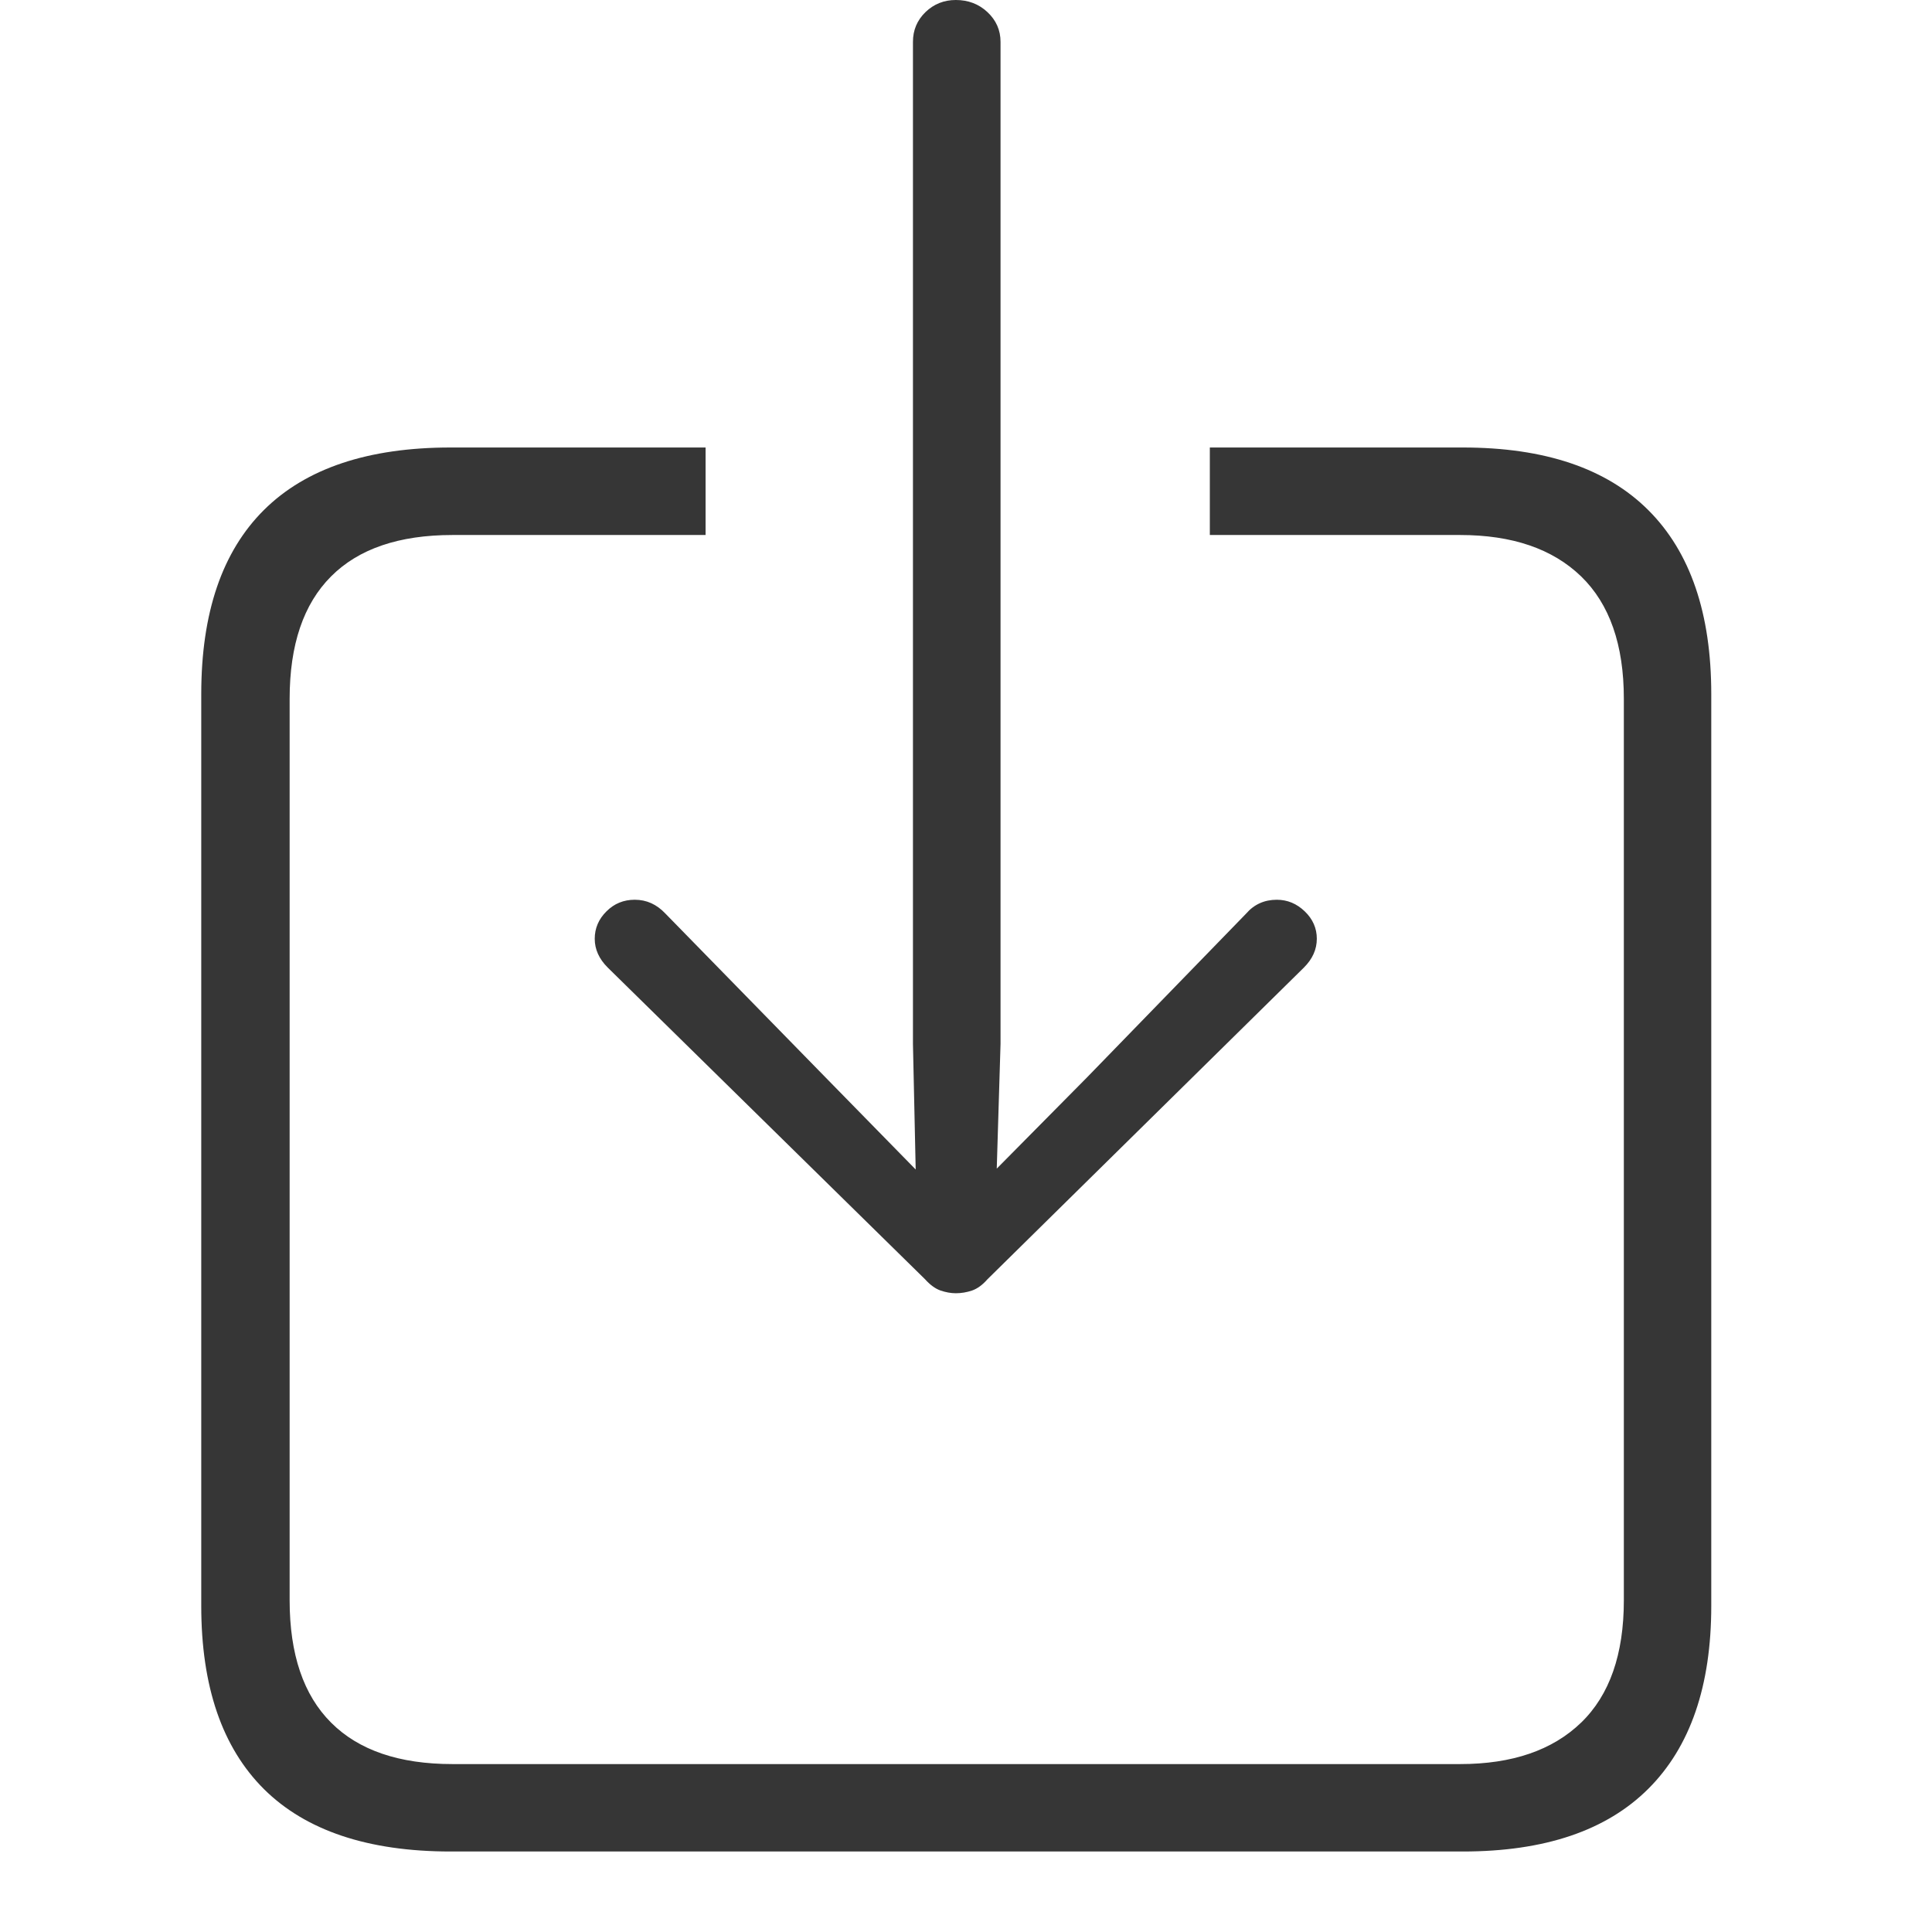 <svg xmlns="http://www.w3.org/2000/svg" width="24" height="24" viewBox="0 0 24 24">
    <g fill="none" fill-rule="evenodd">
        <g fill="#363636">
            <g>
                <path d="M8.765 5.56v1.086H5.621c-.663 0-1.166.171-1.508.514-.343.343-.515.85-.515 1.52v11.2c0 .67.172 1.177.515 1.519.342.343.845.515 1.508.515h12.517c.647 0 1.148-.172 1.503-.515.354-.342.531-.849.531-1.52V8.68c0-.67-.177-1.177-.531-1.52-.355-.343-.856-.514-1.503-.514h-3.109V5.559h3.143c1.018 0 1.786.26 2.306.78s.78 1.282.78 2.283v11.327c0 .993-.26 1.75-.78 2.27S19.19 23 18.172 23H5.597c-1.023 0-1.797-.259-2.317-.774-.52-.517-.78-1.276-.78-2.277V8.622c0-1.01.26-1.772.78-2.288.52-.516 1.294-.775 2.317-.775h3.168zM11.874 0c.154 0 .285.05.392.15.108.101.163.224.163.37v12.448l-.047 1.549 1.121-1.133 1.976-2.034c.1-.116.228-.173.382-.173.132 0 .247.048.347.144.1.096.15.21.15.34 0 .132-.053.252-.162.36l-3.93 3.871c-.061.07-.125.116-.19.139-.065.022-.133.034-.202.034-.063 0-.126-.012-.191-.034-.065-.023-.129-.07-.191-.139L7.55 12.02c-.108-.107-.162-.227-.162-.358 0-.131.049-.245.145-.34.096-.097.214-.145.352-.145.147 0 .273.057.382.173l1.988 2.034 1.12 1.144-.034-1.56V.52c0-.146.052-.269.156-.37.104-.1.23-.15.376-.15z" transform="translate(-12 -12) translate(12 12)"/>
            </g>
        </g>
    </g>
</svg>
